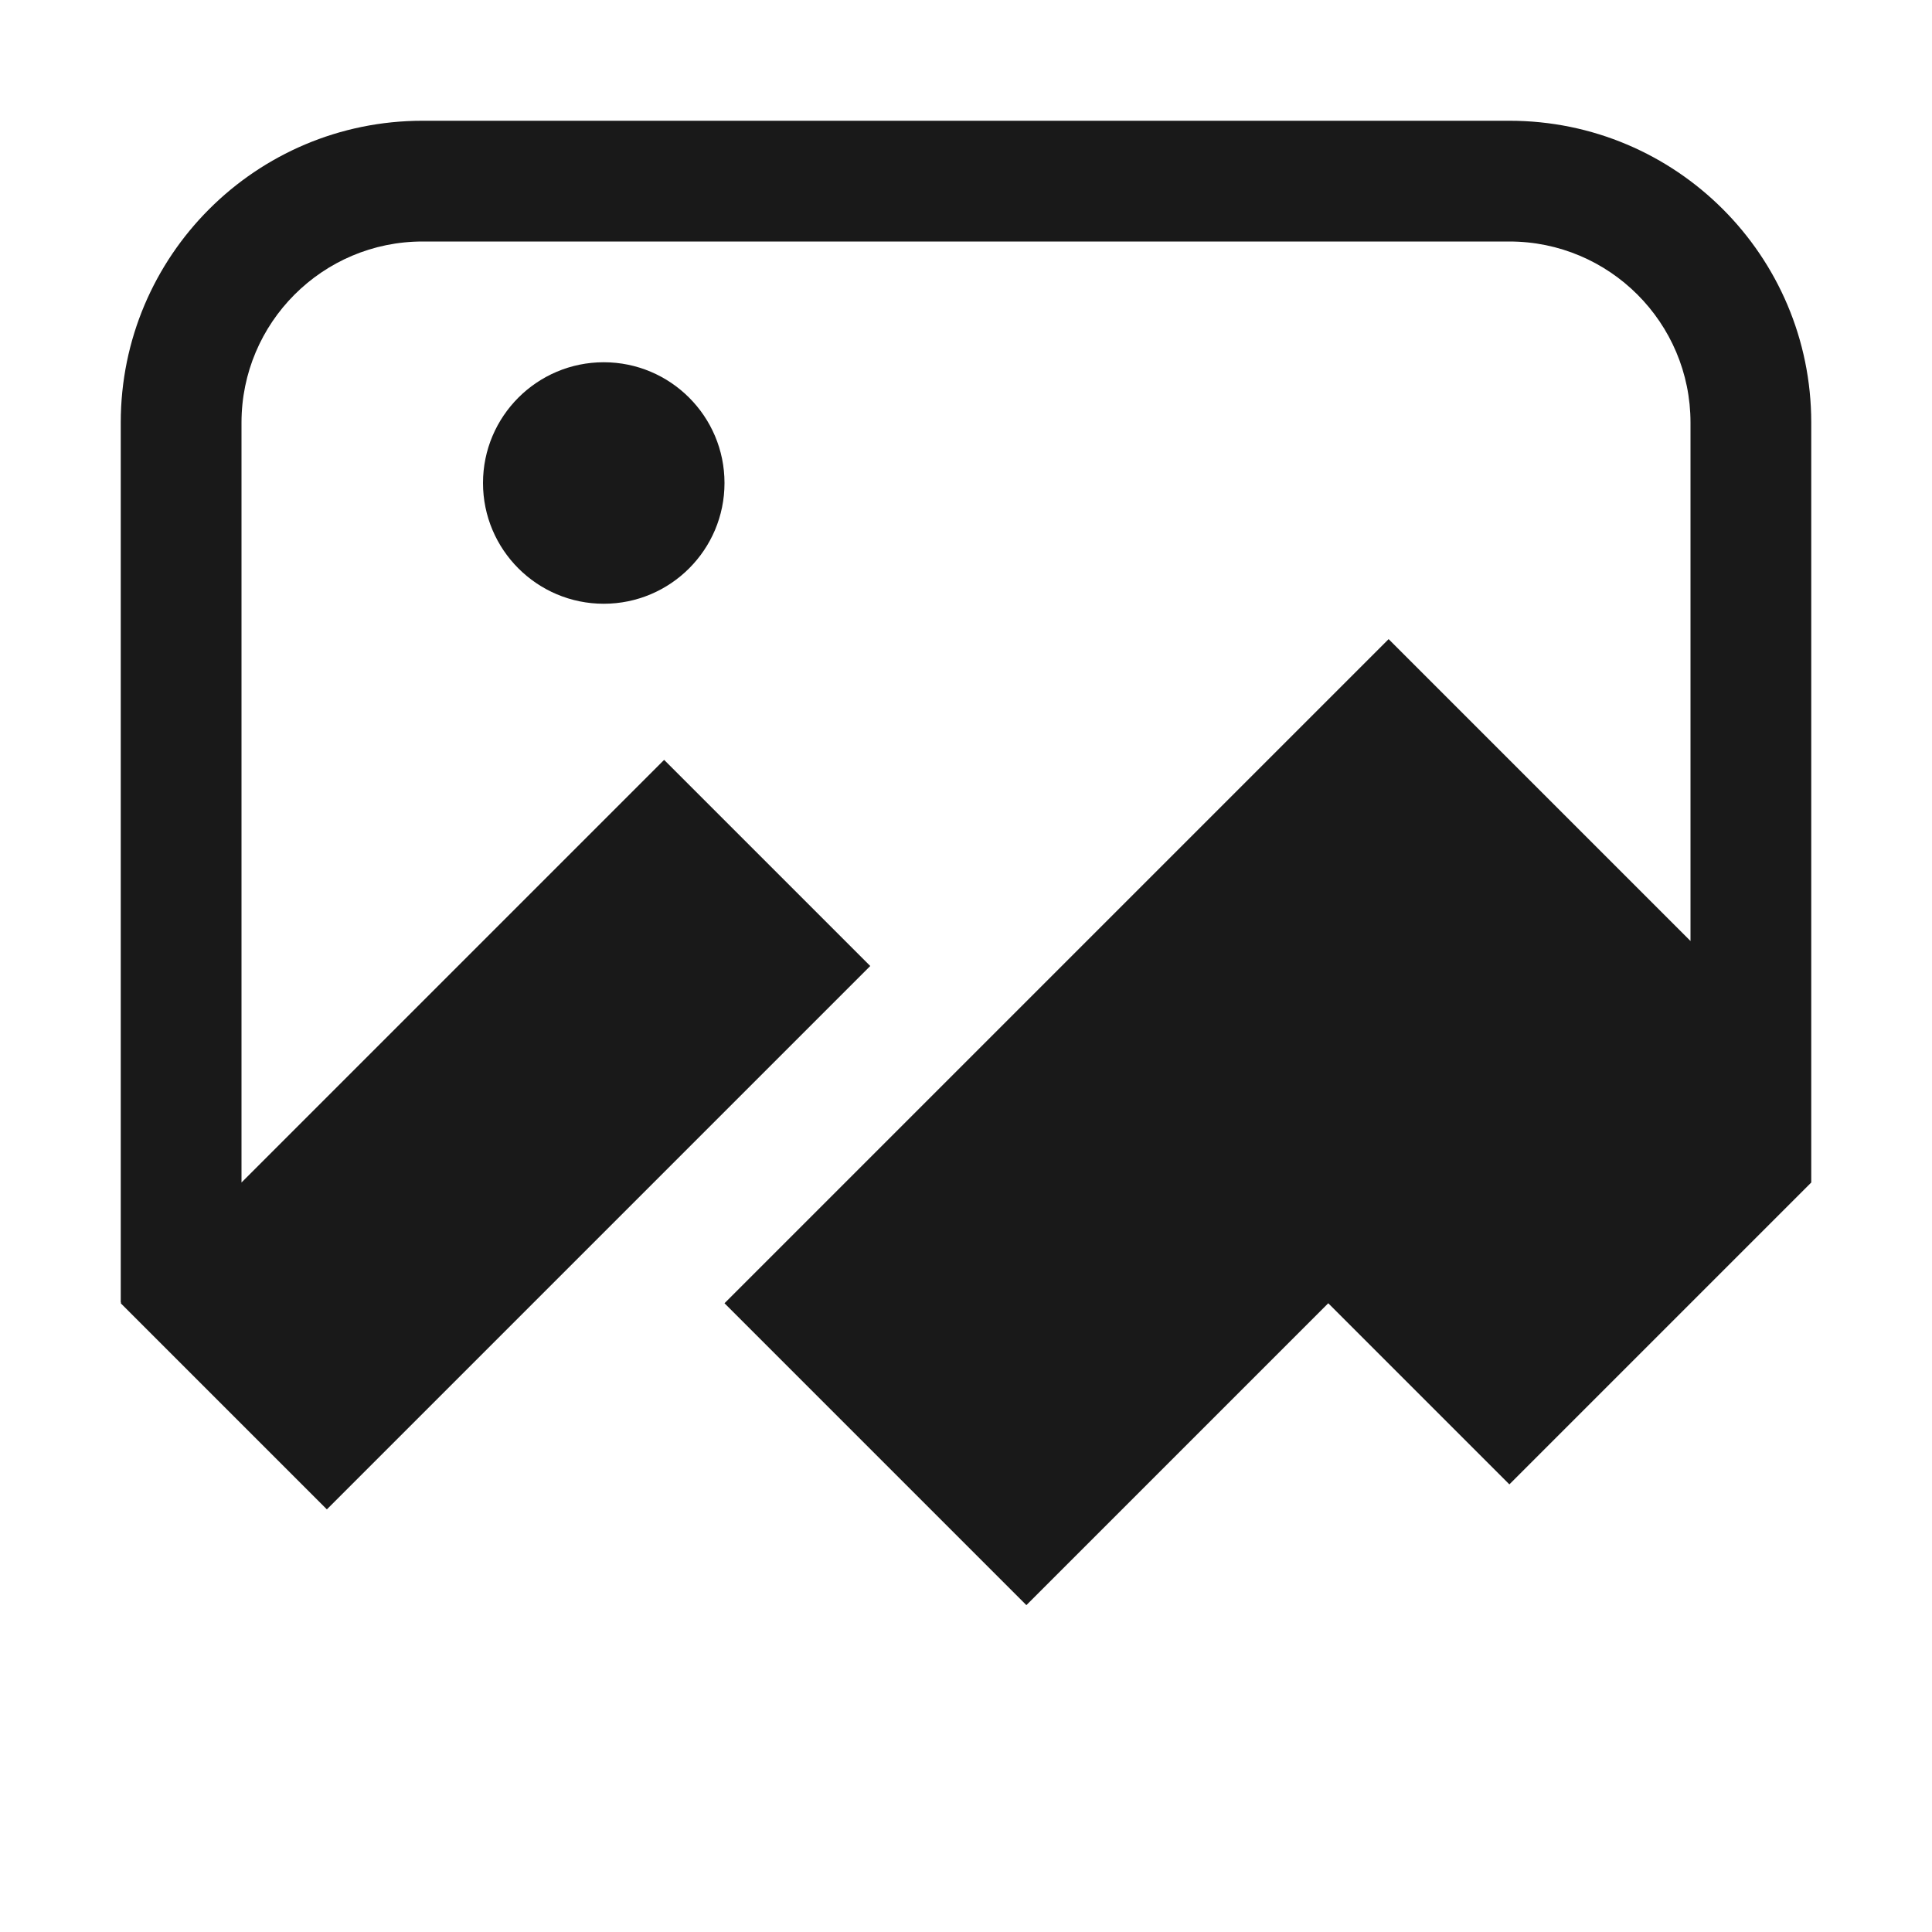 <svg width="16" height="16" viewBox="0 0 16 16" fill="none" xmlns="http://www.w3.org/2000/svg">
<g opacity="0.9">
<path d="M1 3.5C1 2.119 2.119 1 3.5 1H12.5C13.881 1 15 2.119 15 3.5V9.793L12.5 12.293L11 10.793L8.5 13.293L6 10.793L11.5 5.293L14 7.793V3.5C14 2.672 13.328 2 12.5 2H3.5C2.672 2 2 2.672 2 3.5V9.793L5.5 6.293L7.207 8L2.707 12.5L1 10.793L1.004 10.79L1 10.786V3.5Z" fill="black"/>
<path d="M5 5C5.552 5 6 4.552 6 4C6 3.448 5.552 3 5 3C4.448 3 4 3.448 4 4C4 4.552 4.448 5 5 5Z" fill="black"/>
</g>
</svg>
